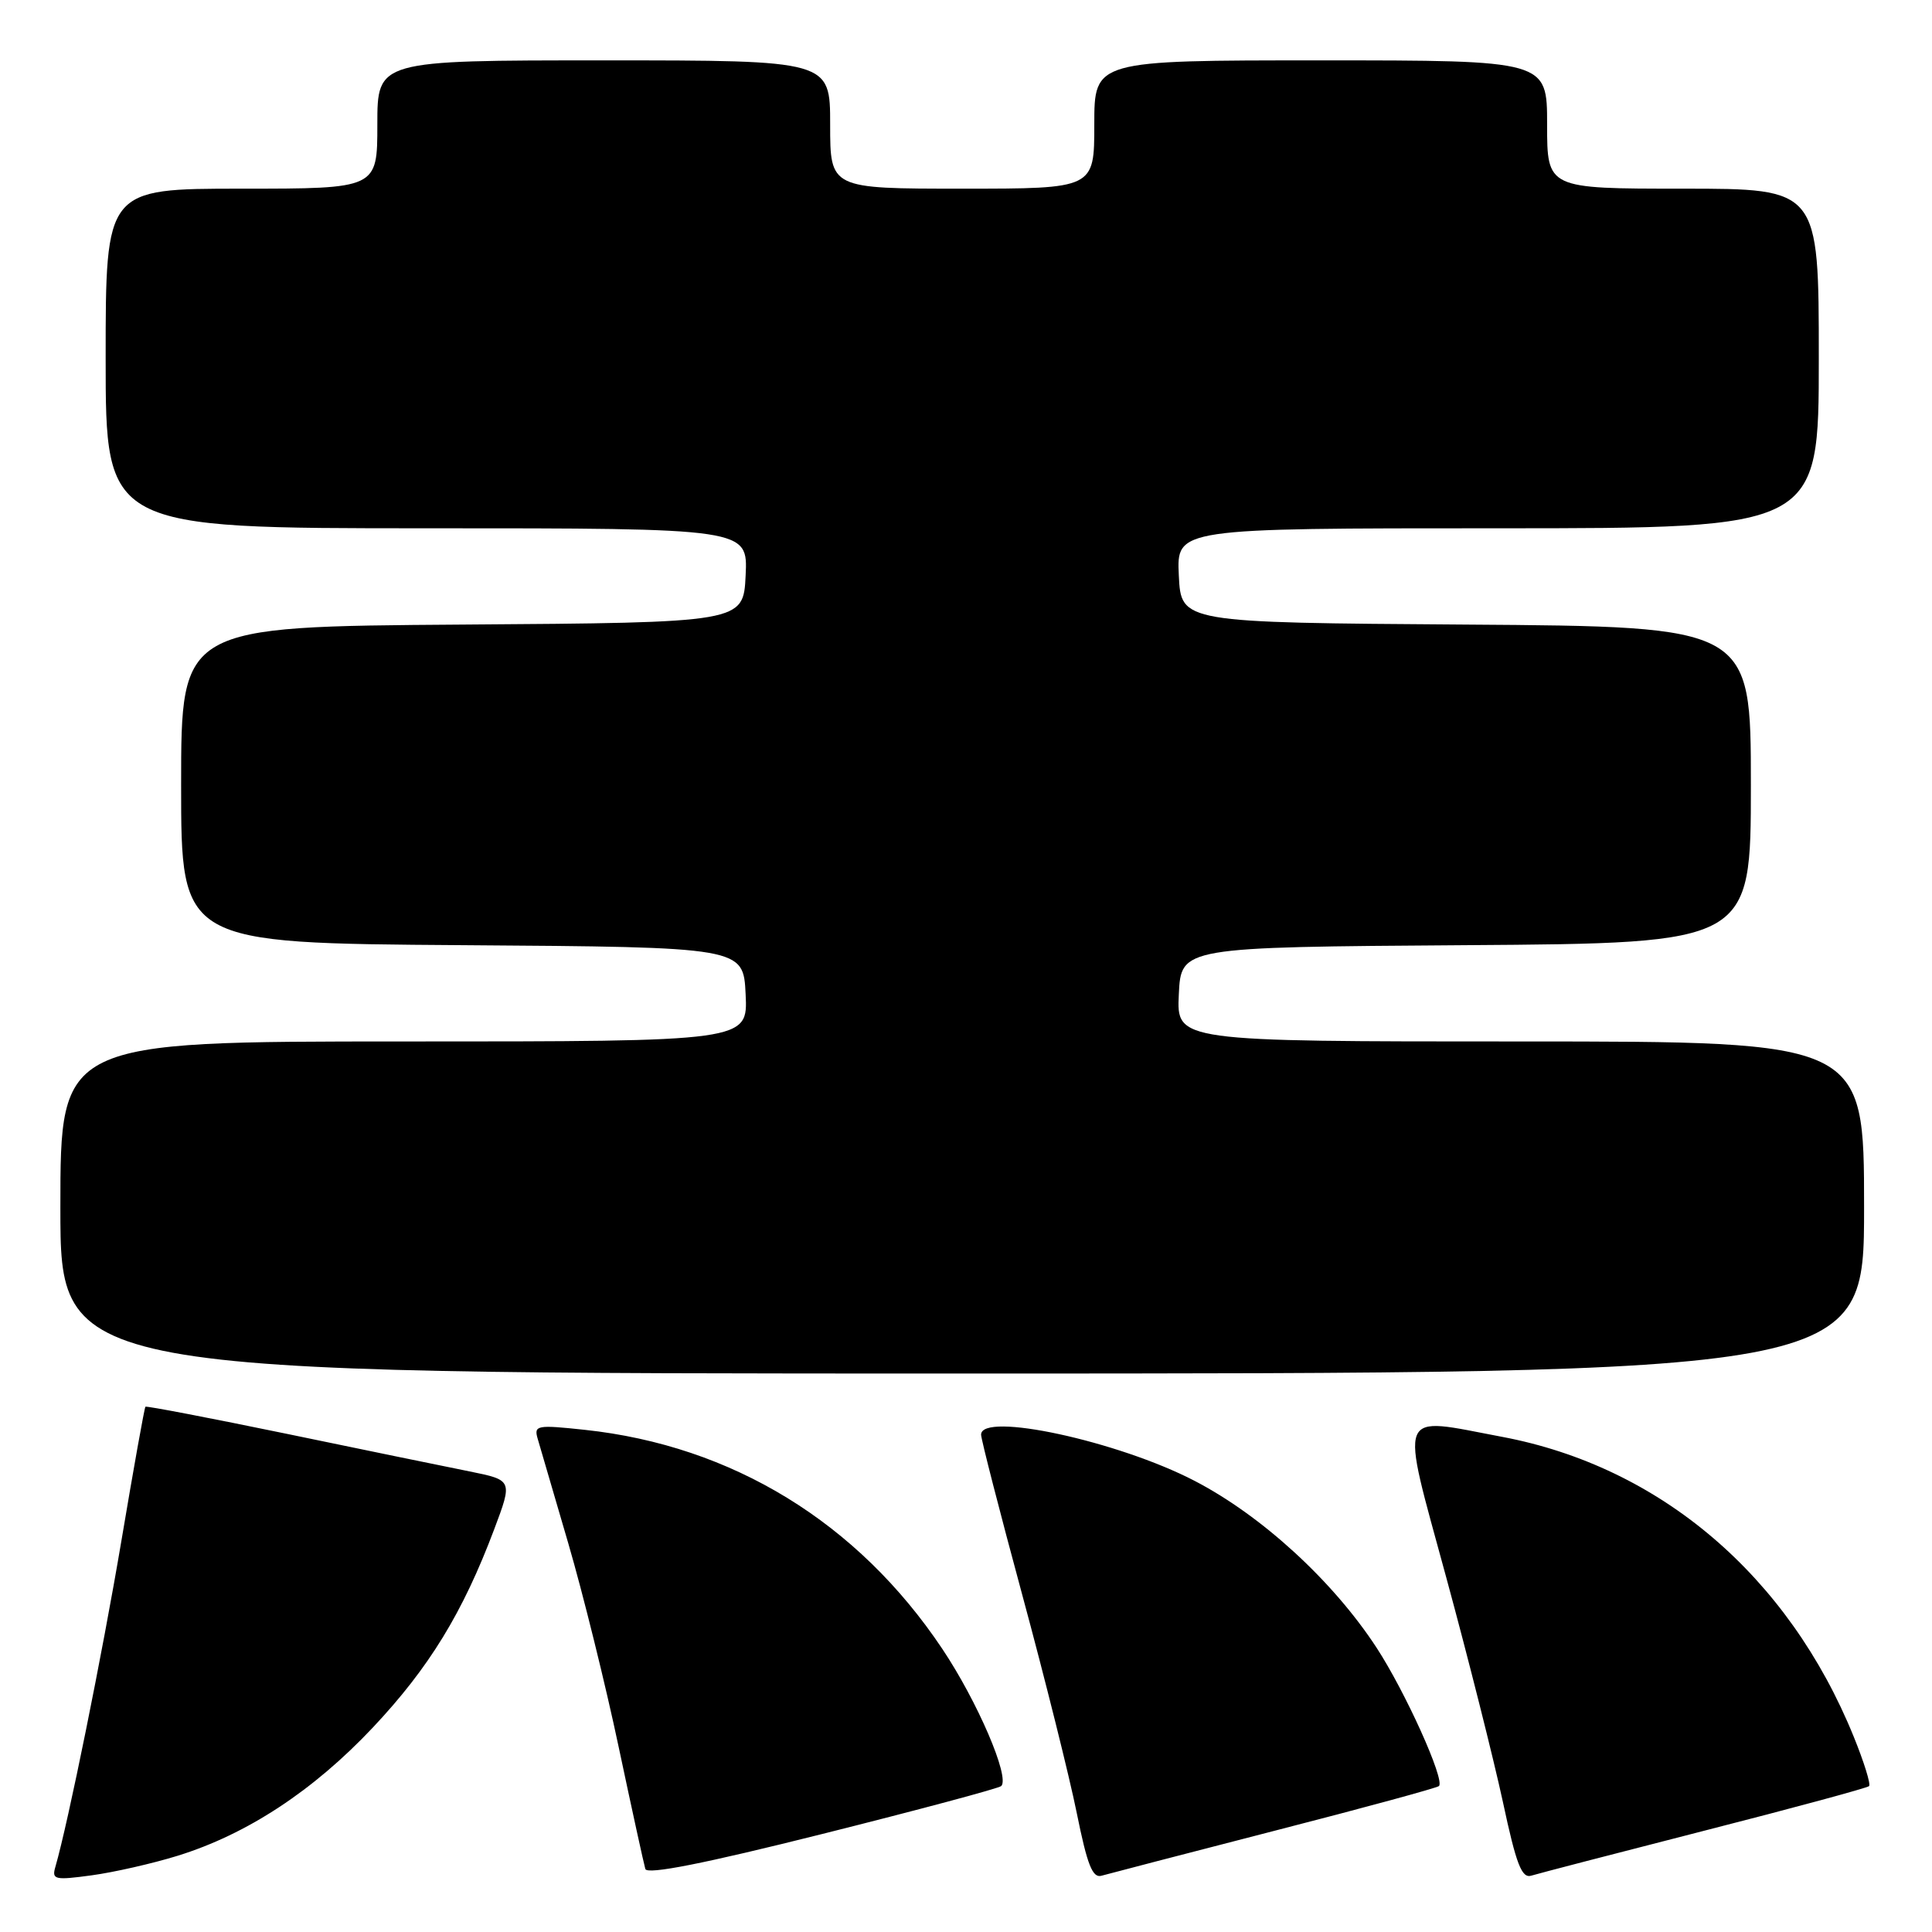 <?xml version="1.0" encoding="UTF-8" standalone="no"?>
<!DOCTYPE svg PUBLIC "-//W3C//DTD SVG 1.1//EN" "http://www.w3.org/Graphics/SVG/1.1/DTD/svg11.dtd" >
<svg xmlns="http://www.w3.org/2000/svg" xmlns:xlink="http://www.w3.org/1999/xlink" version="1.1" viewBox="0 0 256 256">
 <g >
 <path fill="currentColor"
d=" M 23.50 245.91 C 32.72 243.06 41.51 237.29 49.41 228.90 C 56.86 220.98 61.32 213.70 65.48 202.65 C 67.93 196.13 67.93 196.13 62.22 194.97 C 59.07 194.34 48.17 192.10 38.00 189.99 C 27.82 187.89 19.40 186.27 19.27 186.40 C 19.14 186.52 17.71 194.51 16.09 204.14 C 13.53 219.32 9.02 241.57 7.34 247.36 C 6.84 249.06 7.23 249.16 12.15 248.49 C 15.09 248.09 20.20 246.93 23.50 245.91 Z  M 132.67 236.66 C 133.84 235.50 129.52 225.45 124.85 218.47 C 113.66 201.74 97.03 191.55 77.48 189.46 C 71.14 188.78 70.73 188.86 71.24 190.62 C 71.55 191.65 73.37 197.90 75.30 204.50 C 77.23 211.10 80.24 223.25 81.98 231.50 C 83.73 239.75 85.32 247.02 85.51 247.65 C 85.75 248.43 93.30 246.94 109.00 243.00 C 121.72 239.81 132.37 236.96 132.67 236.66 Z  M 168.87 242.59 C 180.63 239.57 190.44 236.90 190.67 236.66 C 191.49 235.85 186.20 224.14 182.39 218.31 C 176.61 209.47 167.19 200.84 158.29 196.22 C 148.15 190.95 130.00 187.03 130.00 190.10 C 130.00 190.70 132.46 200.27 135.46 211.35 C 138.46 222.43 141.71 235.44 142.68 240.25 C 144.07 247.13 144.77 248.90 145.97 248.54 C 146.81 248.30 157.12 245.62 168.87 242.59 Z  M 225.86 242.57 C 237.61 239.57 247.42 236.91 247.66 236.67 C 247.91 236.42 246.99 233.47 245.62 230.10 C 236.97 208.81 220.00 194.34 199.04 190.39 C 184.92 187.73 185.47 186.34 191.63 209.00 C 194.55 219.72 197.92 233.12 199.14 238.76 C 200.92 247.09 201.64 248.93 202.92 248.53 C 203.79 248.26 214.11 245.58 225.86 242.57 Z  M 247.00 160.00 C 247.00 138.00 247.00 138.00 201.45 138.00 C 155.90 138.00 155.90 138.00 156.20 131.75 C 156.50 125.50 156.50 125.50 194.25 125.24 C 232.00 124.98 232.00 124.98 232.00 104.00 C 232.00 83.02 232.00 83.02 194.25 82.76 C 156.50 82.50 156.50 82.50 156.20 76.25 C 155.90 70.00 155.90 70.00 198.45 70.00 C 241.00 70.00 241.00 70.00 241.00 47.50 C 241.00 25.00 241.00 25.00 223.00 25.00 C 205.00 25.00 205.00 25.00 205.00 16.50 C 205.00 8.00 205.00 8.00 175.00 8.00 C 145.00 8.00 145.00 8.00 145.00 16.50 C 145.00 25.00 145.00 25.00 127.50 25.00 C 110.00 25.00 110.00 25.00 110.00 16.50 C 110.00 8.00 110.00 8.00 80.00 8.00 C 50.00 8.00 50.00 8.00 50.00 16.50 C 50.00 25.00 50.00 25.00 32.00 25.00 C 14.00 25.00 14.00 25.00 14.00 47.50 C 14.00 70.00 14.00 70.00 56.55 70.00 C 99.10 70.00 99.10 70.00 98.80 76.25 C 98.50 82.50 98.50 82.50 61.25 82.76 C 24.00 83.02 24.00 83.02 24.00 104.00 C 24.00 124.98 24.00 124.98 61.25 125.24 C 98.50 125.50 98.50 125.50 98.80 131.75 C 99.10 138.00 99.10 138.00 53.55 138.00 C 8.00 138.00 8.00 138.00 8.00 160.00 C 8.00 182.00 8.00 182.00 127.50 182.00 C 247.00 182.00 247.00 182.00 247.00 160.00 Z "/>
</g>
</svg>